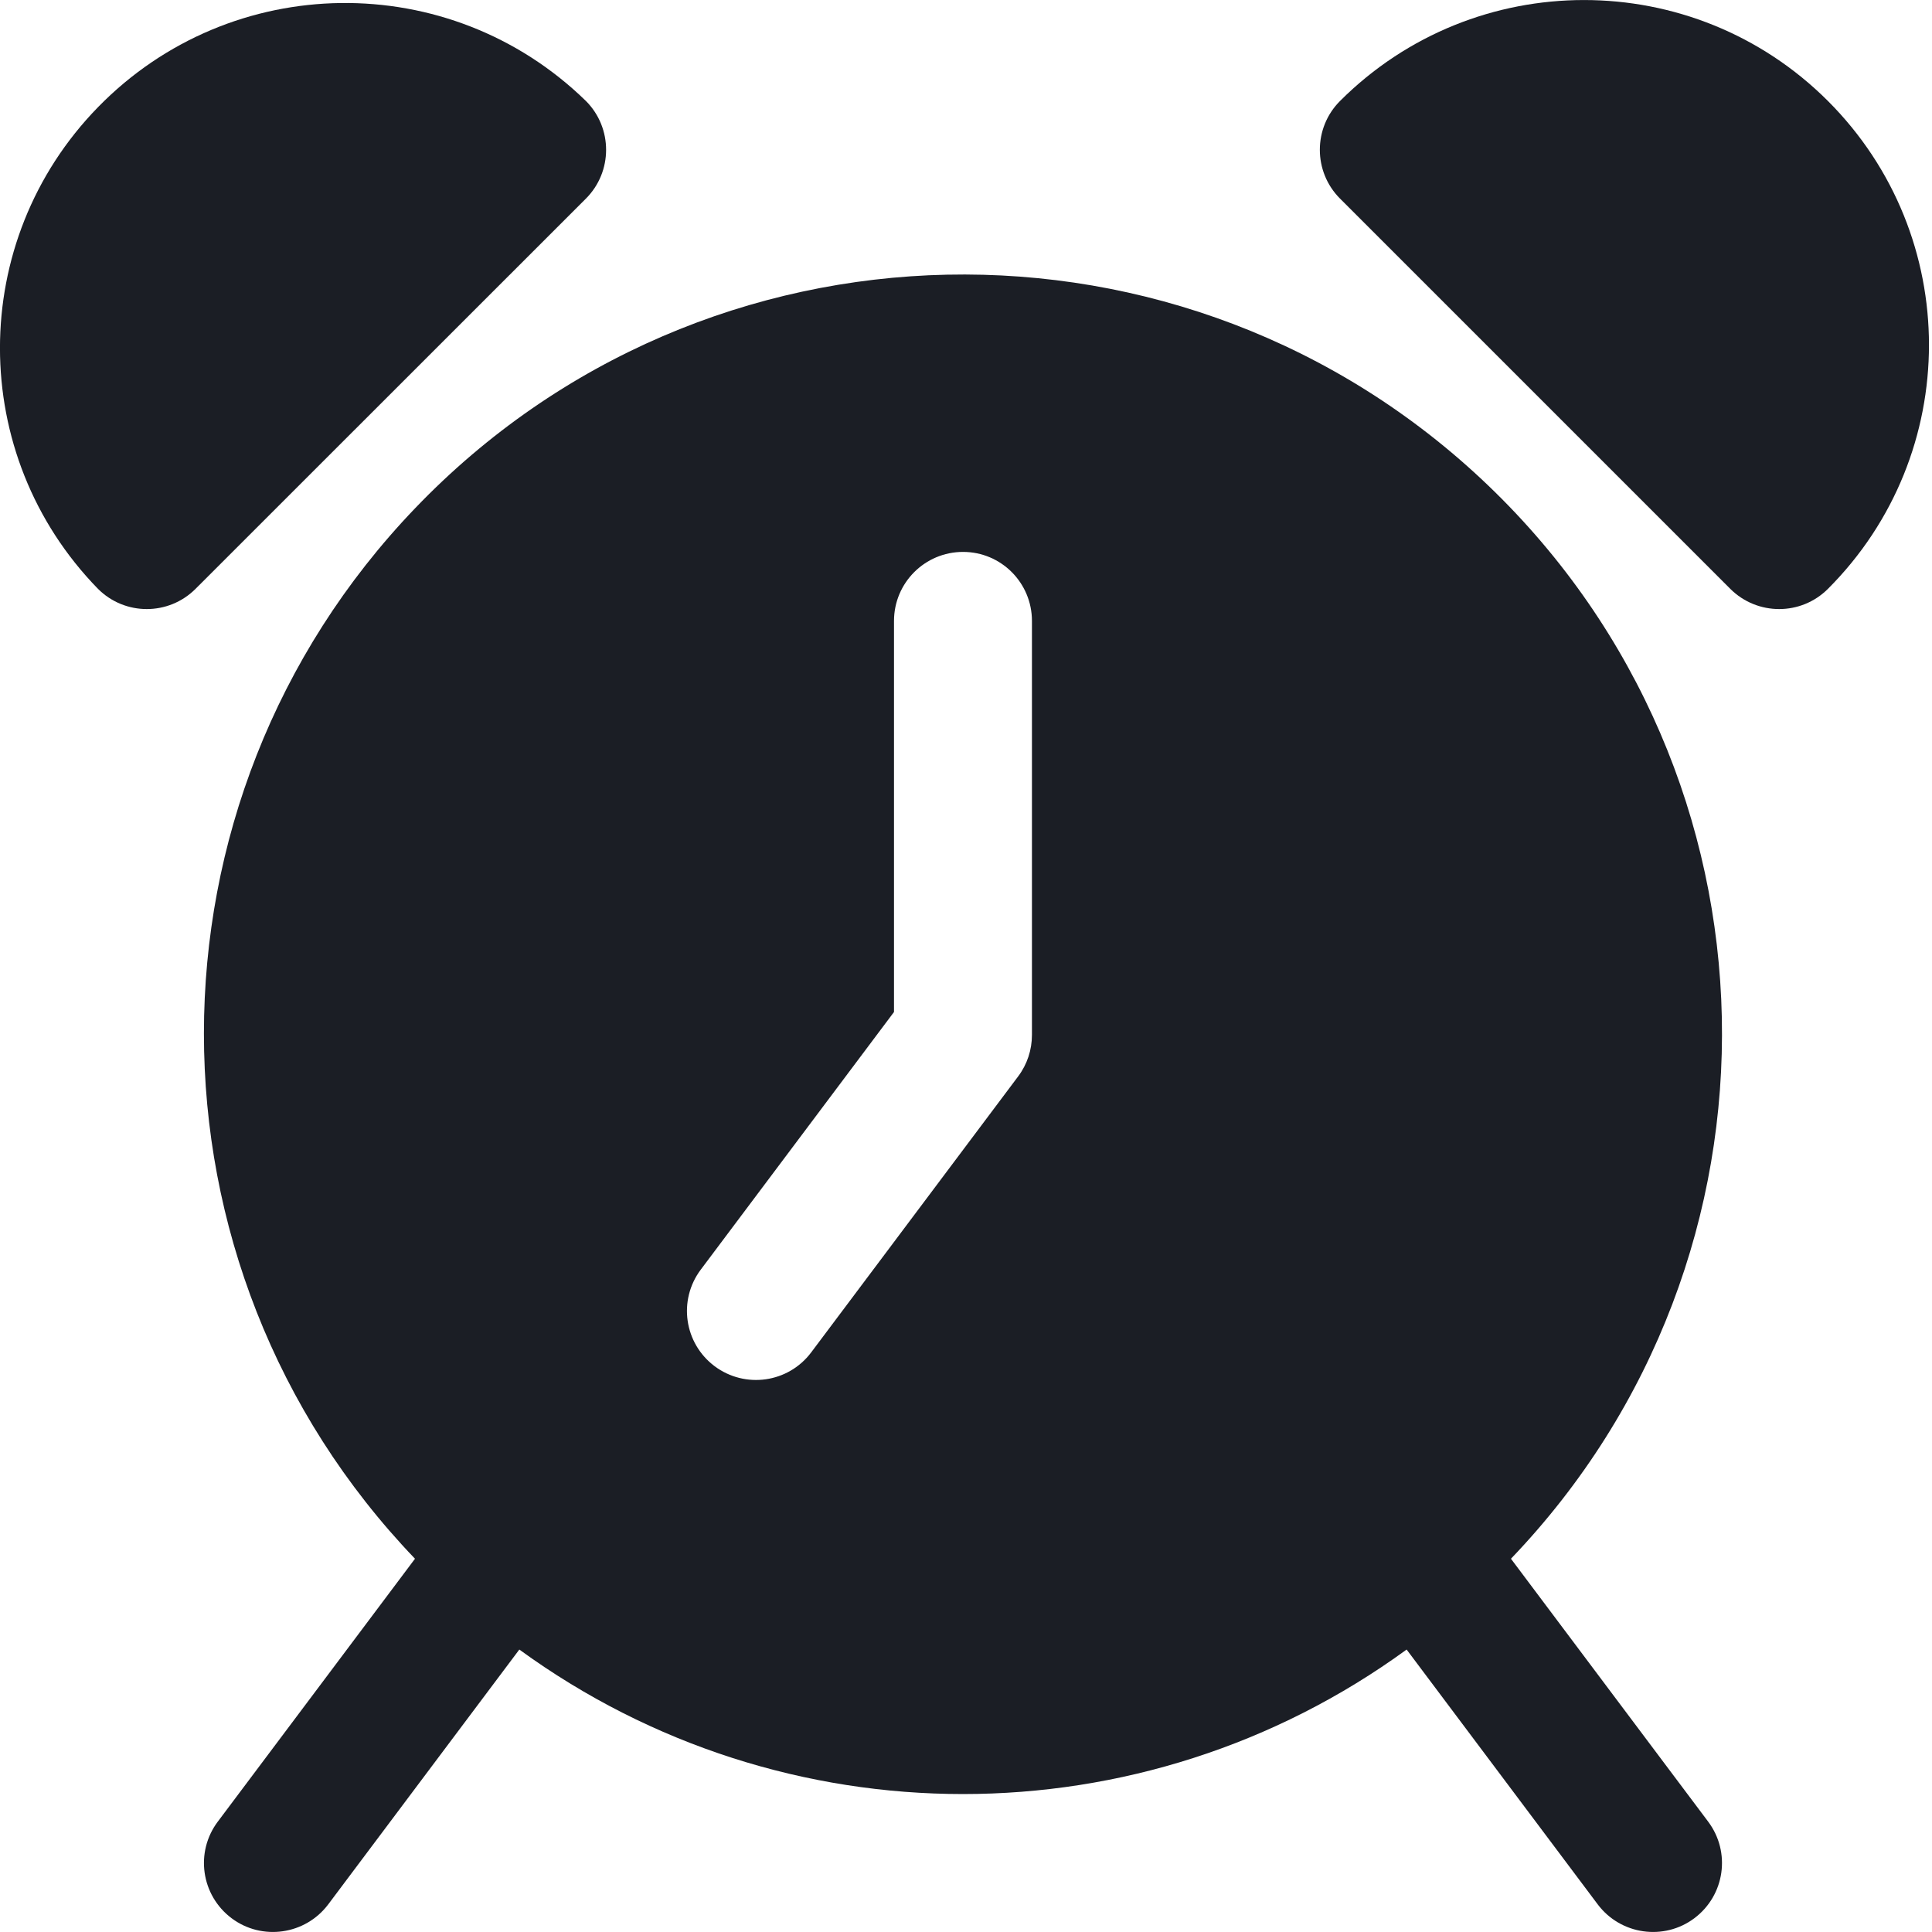 <svg width="15" height="15" viewBox="0 0 15 15" fill="none" xmlns="http://www.w3.org/2000/svg">
<path d="M11.731 12.102C13.983 9.752 13.904 6.021 11.554 3.769C9.204 1.518 5.474 1.597 3.222 3.947C1.037 6.226 1.037 9.822 3.222 12.102L1.691 14.143C1.513 14.38 1.561 14.715 1.798 14.893C2.034 15.07 2.37 15.022 2.548 14.786L4.032 12.807C6.085 14.303 8.868 14.303 10.921 12.807L12.405 14.786C12.583 15.022 12.919 15.07 13.155 14.893C13.392 14.715 13.44 14.38 13.262 14.143L11.731 12.102ZM8.012 8.035C8.012 8.151 7.975 8.264 7.905 8.357L6.298 10.5C6.12 10.737 5.785 10.784 5.548 10.607C5.311 10.429 5.263 10.094 5.441 9.857L6.941 7.857V4.821C6.941 4.525 7.181 4.285 7.477 4.285C7.773 4.285 8.012 4.525 8.012 4.821L8.012 8.035Z" fill="#1B1E25"/>
<path d="M4.549 0.784C3.49 -0.249 1.794 -0.227 0.761 0.832C-0.254 1.872 -0.254 3.532 0.761 4.572C0.97 4.781 1.309 4.781 1.518 4.572L4.549 1.542C4.758 1.333 4.758 0.993 4.549 0.784Z" fill="#1B1E25"/>
<path d="M14.192 0.784C13.146 -0.261 11.45 -0.261 10.404 0.784C10.195 0.993 10.195 1.333 10.404 1.542L13.434 4.572C13.644 4.781 13.983 4.781 14.192 4.572C15.238 3.526 15.238 1.83 14.192 0.784Z" fill="#1B1E25"/>
</svg>
